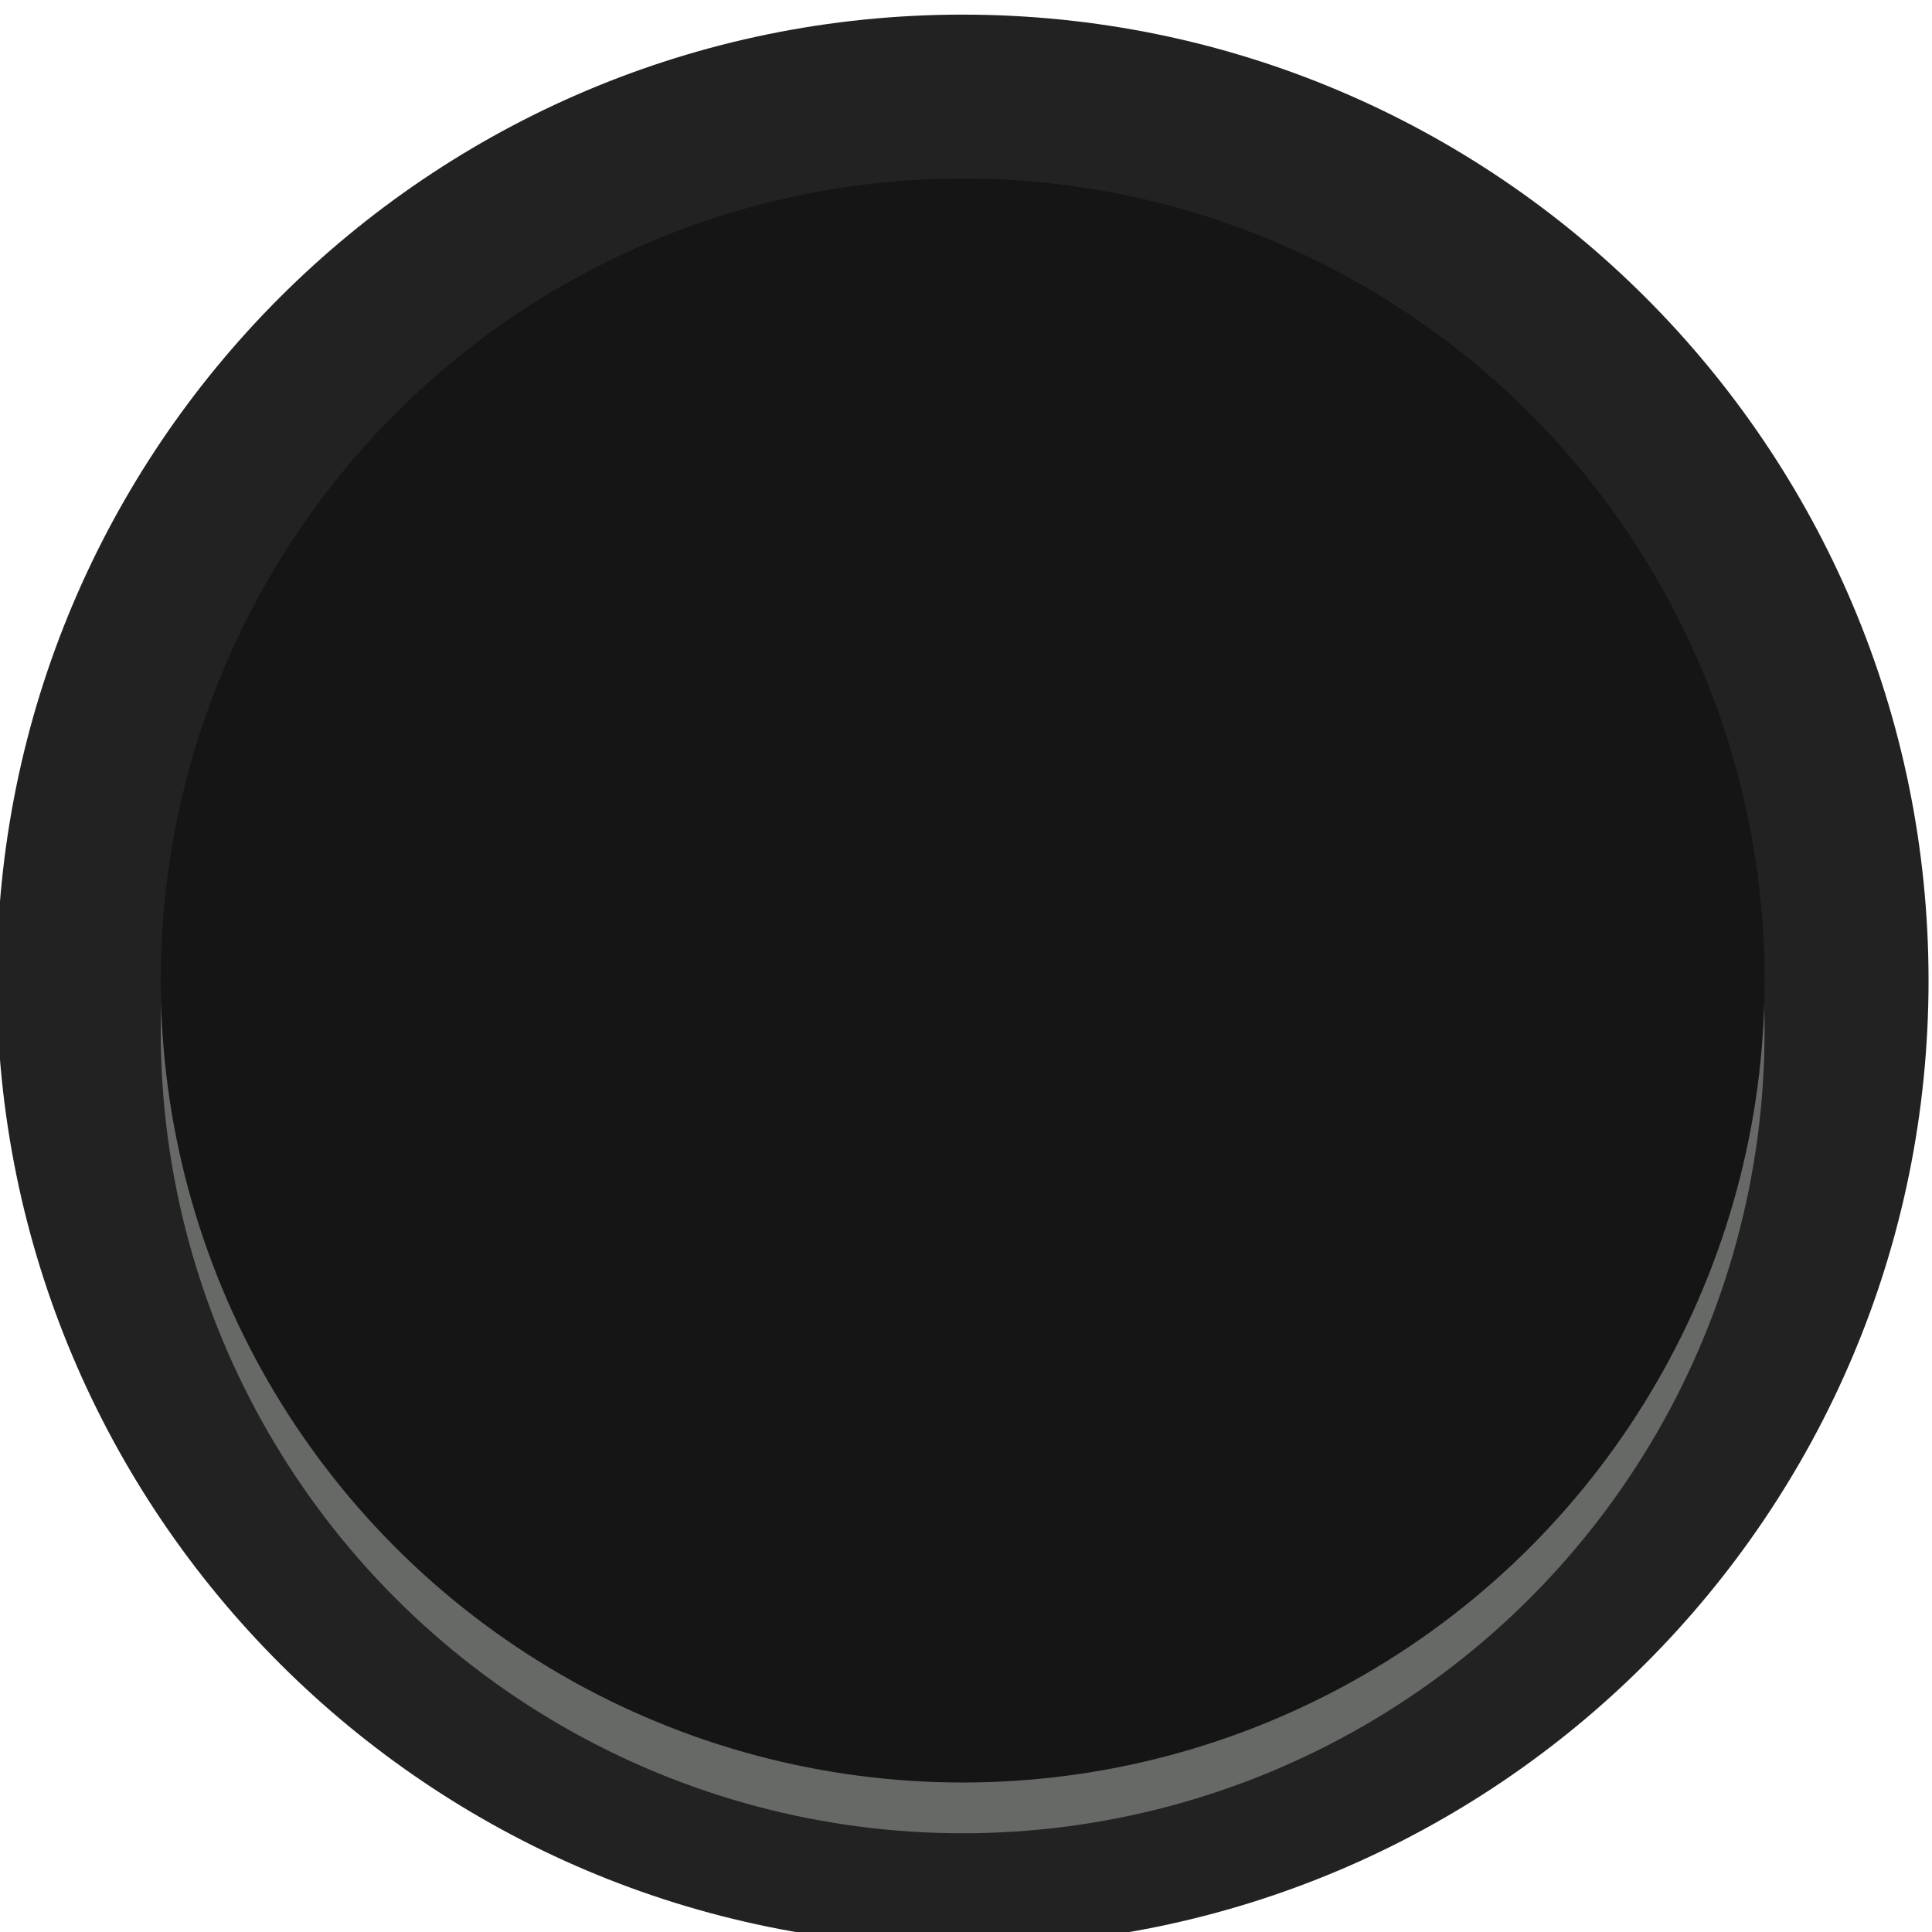 <?xml version="1.0" encoding="UTF-8" standalone="no"?>
<svg
   xmlns:dc="http://purl.org/dc/elements/1.1/"
   xmlns:cc="http://creativecommons.org/ns#"
   xmlns:rdf="http://www.w3.org/1999/02/22-rdf-syntax-ns#"
   xmlns:svg="http://www.w3.org/2000/svg"
   xmlns="http://www.w3.org/2000/svg"
   xmlns:sodipodi="http://sodipodi.sourceforge.net/DTD/sodipodi-0.dtd"
   xmlns:inkscape="http://www.inkscape.org/namespaces/inkscape"
   width="8.805mm"
   height="8.805mm"
   viewBox="0 0 8.805 8.805"
   version="1.1"
   id="svg10"
   sodipodi:docname="CKD6b_1.svg"
   inkscape:version="0.92.2 (5c3e80d, 2017-08-06)">
  <defs
     id="defs14" />
  <sodipodi:namedview
     pagecolor="#ffffff"
     bordercolor="#666666"
     borderopacity="1"
     objecttolerance="10"
     gridtolerance="10"
     guidetolerance="10"
     inkscape:pageopacity="0"
     inkscape:pageshadow="2"
     inkscape:window-width="1920"
     inkscape:window-height="1017"
     id="namedview12"
     showgrid="false"
     inkscape:document-units="mm"
     units="mm"
     inkscape:zoom="9.0769231"
     inkscape:cx="13"
     inkscape:cy="13"
     inkscape:window-x="-8"
     inkscape:window-y="-8"
     inkscape:window-maximized="1"
     inkscape:current-layer="svg10" />
  <g
     transform="matrix(0.349,0,0,-0.349,-95.909,419.424)"
     id="g8"
     style="stroke-width:1.011">
    <path
       d="m 299.995,1188.983 c 0,-6.965 -5.649,-12.612 -12.614,-12.612 -6.964,0 -12.612,5.647 -12.612,12.612 0,6.968 5.648,12.614 12.612,12.614 6.965,0 12.614,-5.646 12.614,-12.614"
       id="path2"
       inkscape:connector-curvature="0"
       style="fill:#212221;stroke-width:1.011" />
    <ellipse
       transform="scale(1,-1)"
       cy="-1188.321"
       cx="287.382"
       rx="10.472"
       ry="10.473"
       id="ellipse4"
       style="fill:#676967;stroke-width:1.011" />
    <ellipse
       cx="287.382"
       cy="-1188.984"
       transform="scale(1,-1)"
       rx="10.472"
       ry="10.473"
       id="ellipse6"
       style="fill:#141514;stroke-width:1.011" />
  </g>
</svg>
